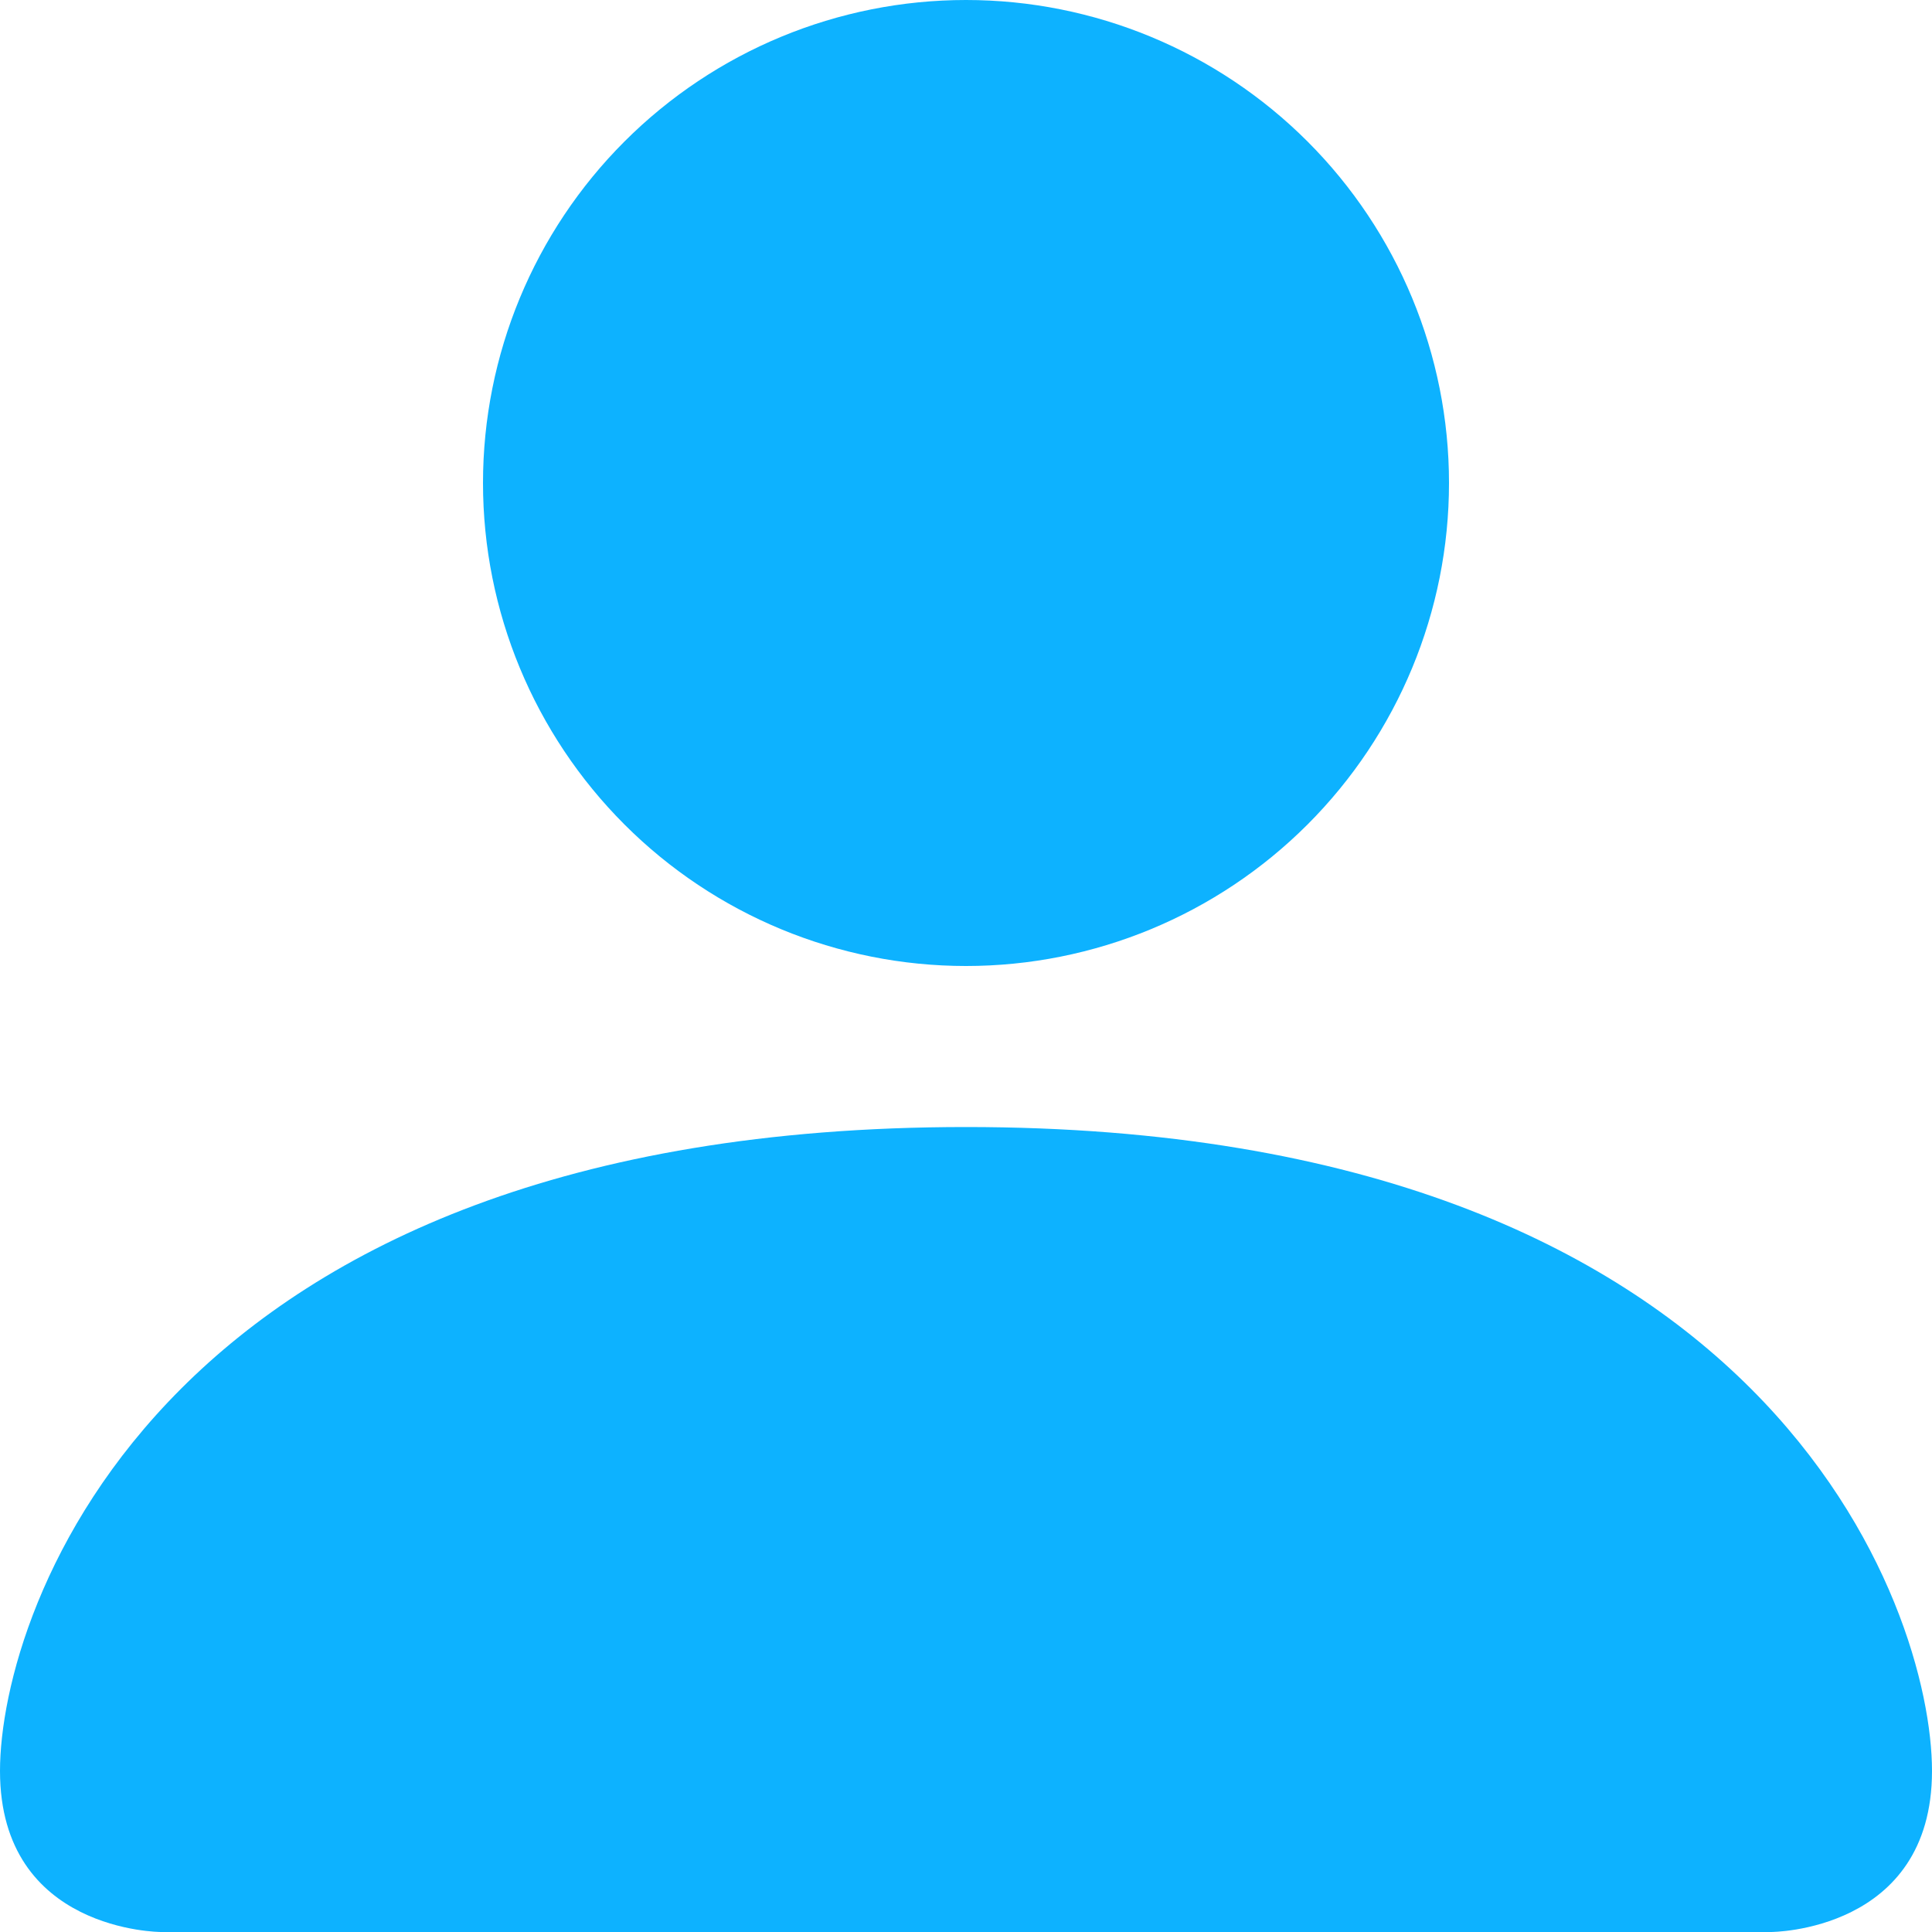 <svg width="26" height="26" viewBox="0 0 26 26" fill="none" xmlns="http://www.w3.org/2000/svg">
<path d="M2.167 26C2.167 26 0 26 0 23.833C0 21.667 2.167 15.167 13 15.167C23.833 15.167 26 21.667 26 23.833C26 26 23.833 26 23.833 26H2.167ZM13 13C14.724 13 16.377 12.315 17.596 11.096C18.815 9.877 19.5 8.224 19.5 6.5C19.5 4.776 18.815 3.123 17.596 1.904C16.377 0.685 14.724 0 13 0C11.276 0 9.623 0.685 8.404 1.904C7.185 3.123 6.5 4.776 6.5 6.5C6.5 8.224 7.185 9.877 8.404 11.096C9.623 12.315 11.276 13 13 13Z" fill="#0DB2FF"/>
</svg>
